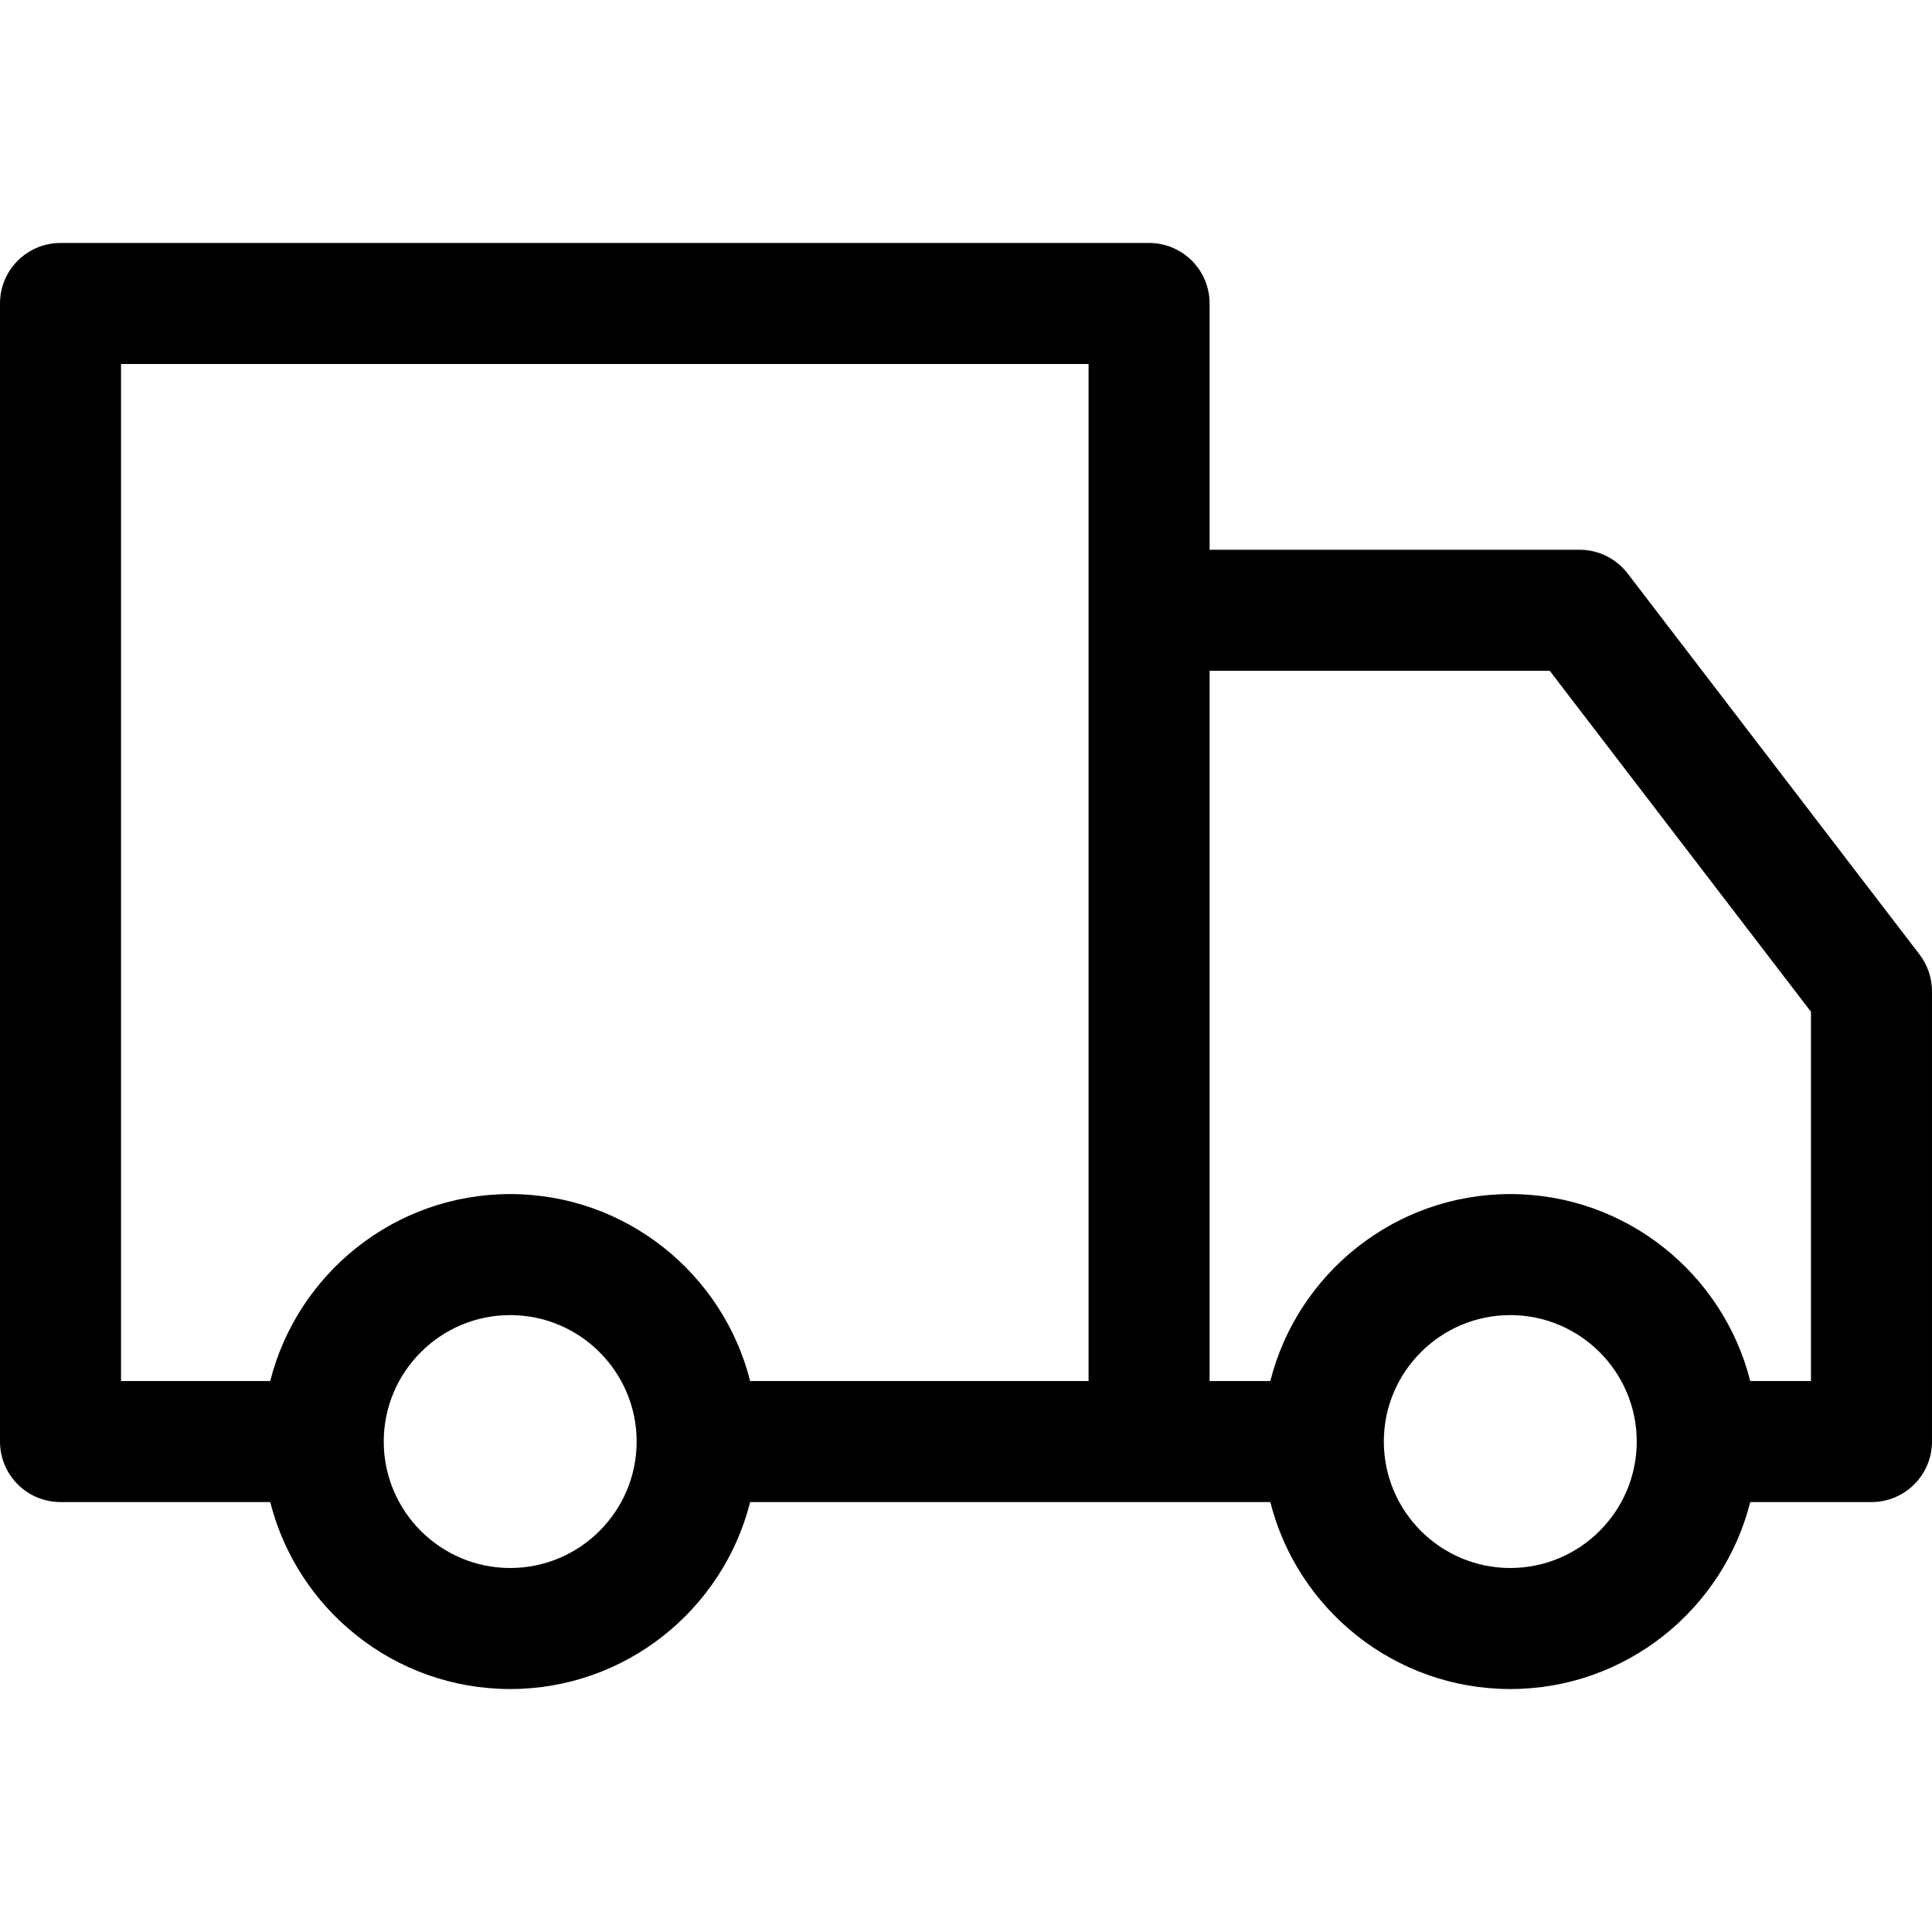 <svg id="Layer_1" enable-background="new 0 0 510.822 510.822" height="512" viewBox="0 0 510.822 510.822" width="512" xmlns="http://www.w3.org/2000/svg"><path d="m507.523 252.362-77.178-100.737c-3.028-3.952-7.723-6.27-12.701-6.27h-97.827v-65.113c0-8.836-7.163-16-16-16h-287.817c-8.837 0-16 7.164-16 16v300.906c0 8.836 7.163 16 16 16h55.448c7.158 28.37 32.886 49.433 63.447 49.433s56.289-21.063 63.446-49.433h137.531c7.158 28.37 32.886 49.433 63.447 49.433s56.289-21.063 63.446-49.433h32.056c8.837 0 16-7.164 16-16v-119.055c.001-3.518-1.158-6.938-3.298-9.731zm-372.627 162.219c-18.436 0-33.434-14.998-33.434-33.433s14.998-33.433 33.434-33.433c18.435 0 33.433 14.998 33.433 33.433s-14.999 33.433-33.433 33.433zm0-98.866c-30.562 0-56.29 21.063-63.447 49.433h-39.449v-268.906h255.817v268.906h-89.476c-7.157-28.37-32.884-49.433-63.445-49.433zm264.424 98.866c-18.436 0-33.434-14.998-33.434-33.433s14.998-33.433 33.434-33.433c18.435 0 33.433 14.998 33.433 33.433s-14.998 33.433-33.433 33.433zm79.502-49.433h-16.056c-7.157-28.37-32.885-49.433-63.446-49.433s-56.29 21.063-63.447 49.433h-16.056v-187.793h89.93l69.075 90.162z"/></svg>